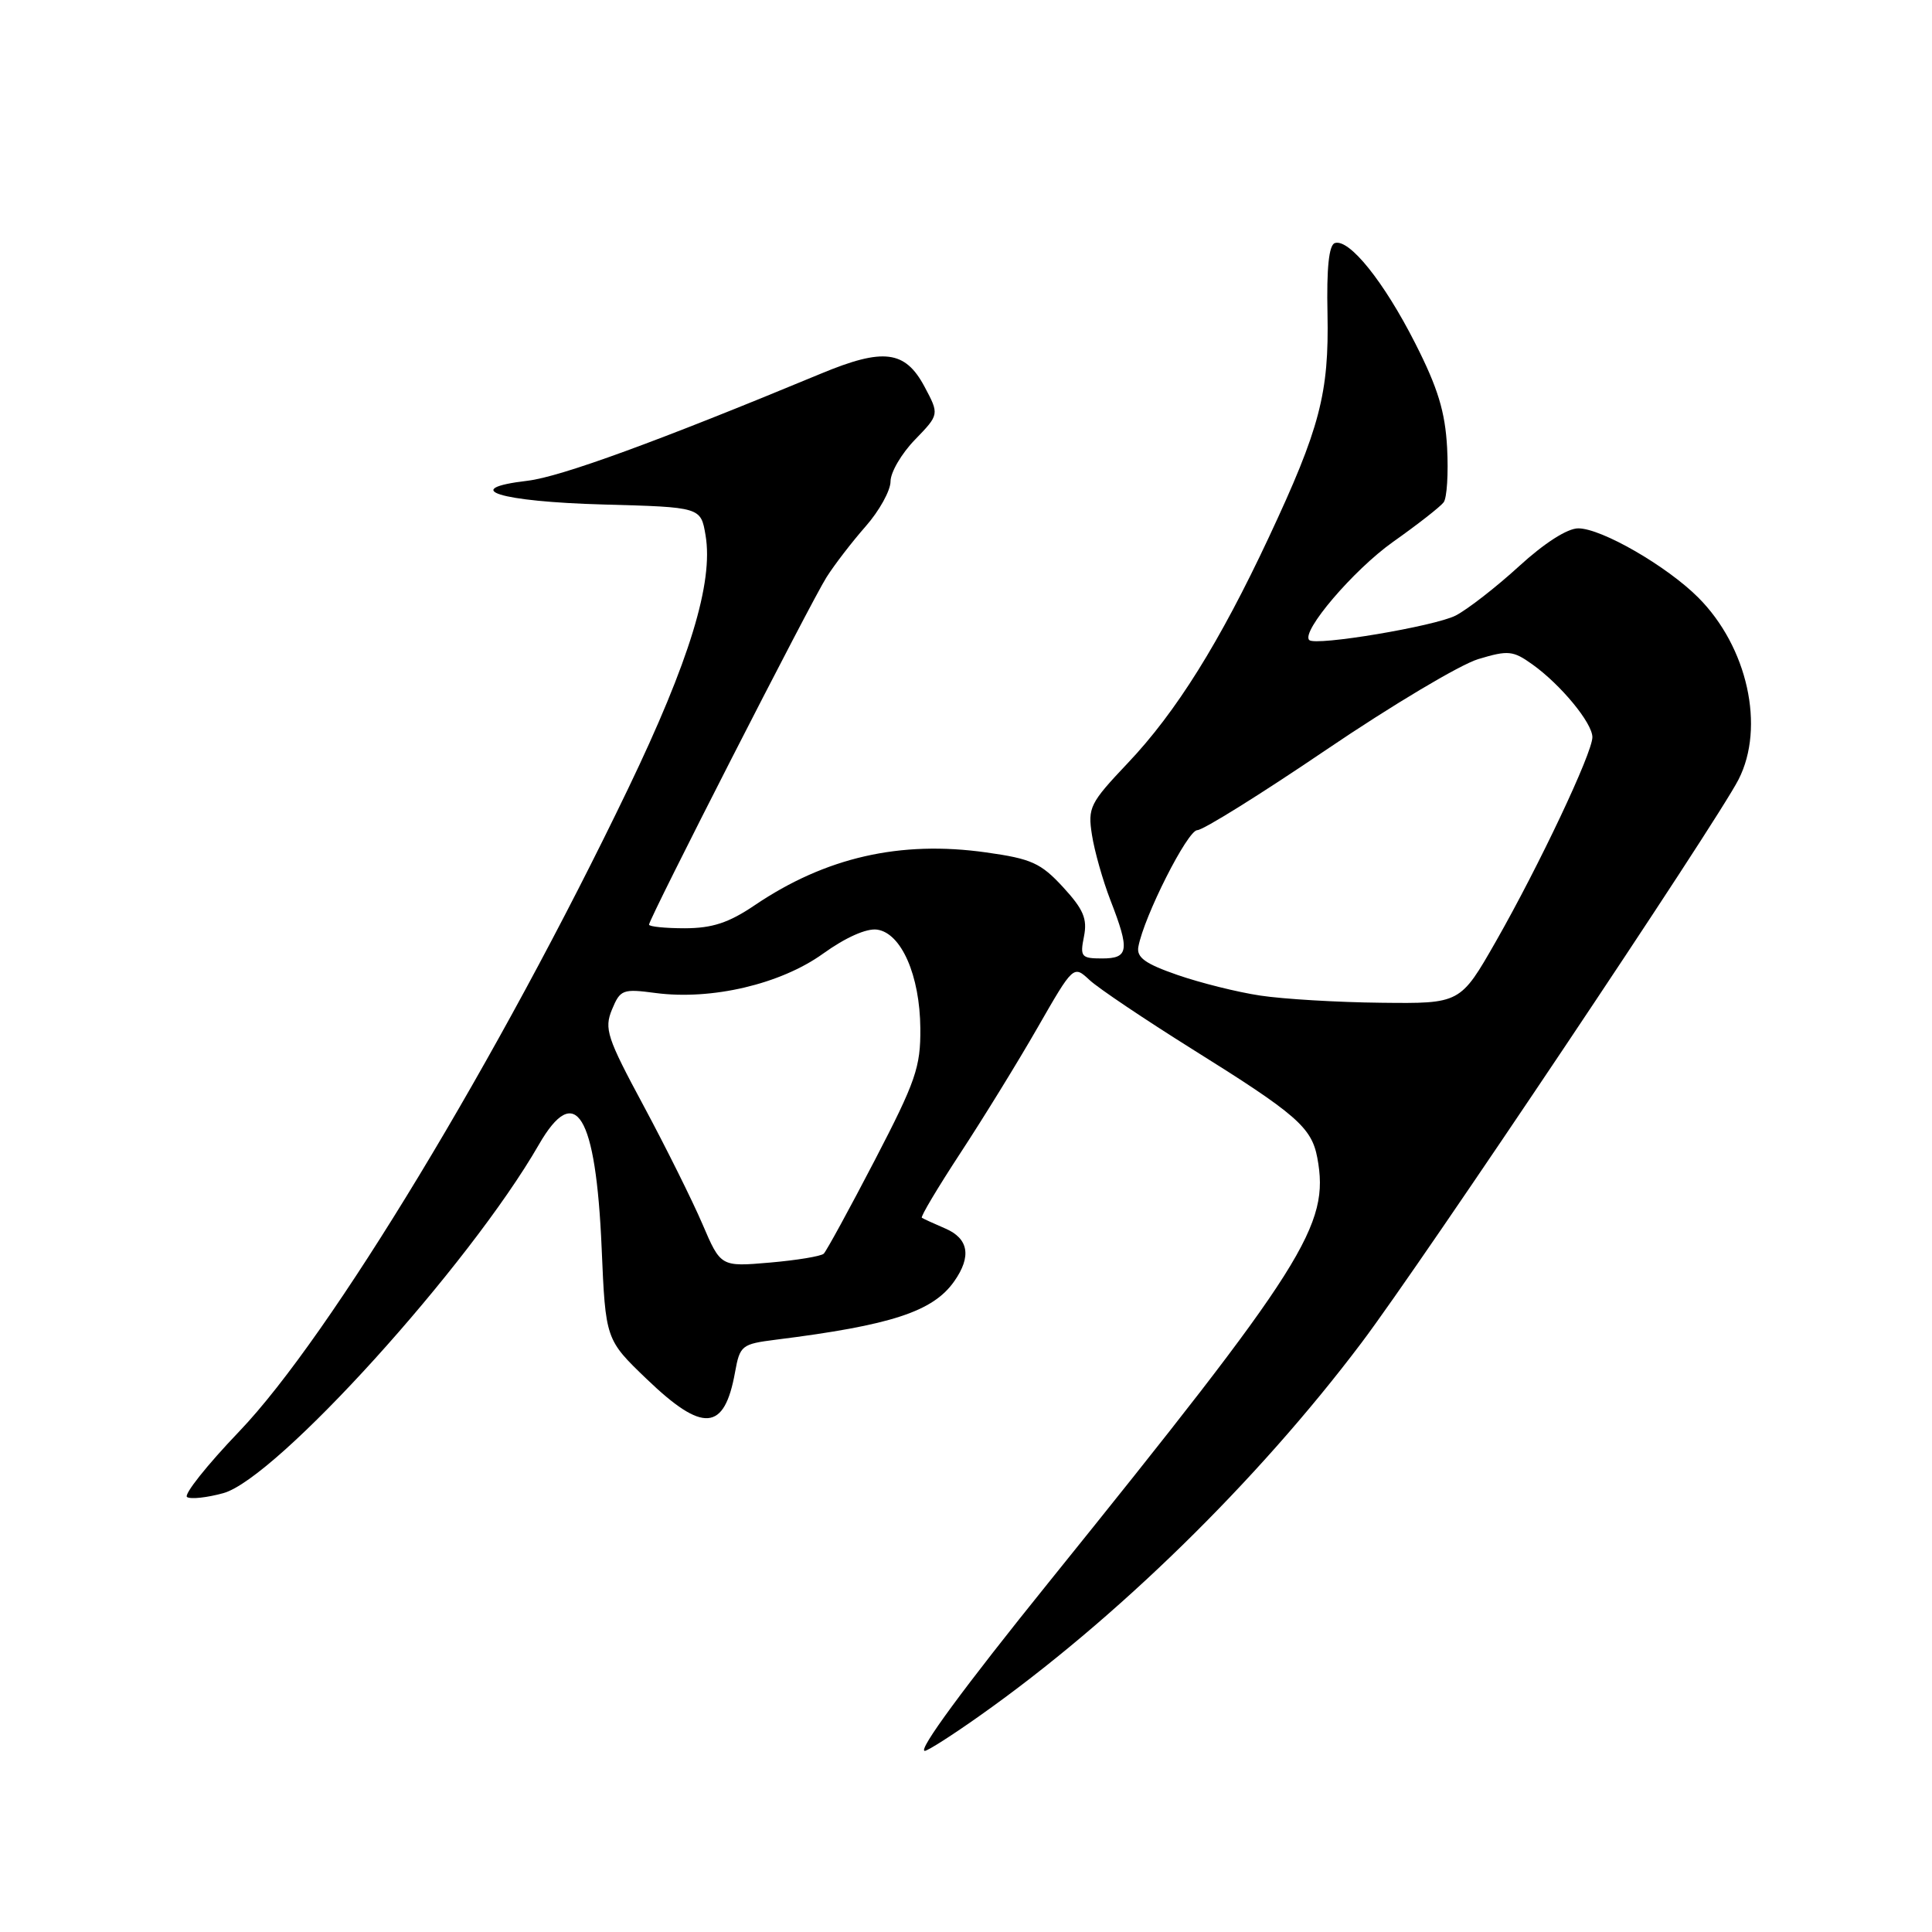 <?xml version="1.0" encoding="UTF-8" standalone="no"?>
<!DOCTYPE svg PUBLIC "-//W3C//DTD SVG 1.1//EN" "http://www.w3.org/Graphics/SVG/1.1/DTD/svg11.dtd" >
<svg xmlns="http://www.w3.org/2000/svg" xmlns:xlink="http://www.w3.org/1999/xlink" version="1.1" viewBox="0 0 256 256">
 <g >
 <path fill="currentColor"
d=" M 129.87 227.31 C 147.80 214.64 166.54 196.32 180.41 177.92 C 188.48 167.22 227.43 109.03 230.36 103.30 C 233.92 96.35 231.56 85.71 225.02 79.17 C 220.85 75.00 212.22 70.02 209.14 70.01 C 207.69 70.00 204.65 71.95 201.27 75.04 C 198.24 77.81 194.47 80.74 192.89 81.56 C 190.14 82.98 174.30 85.64 173.48 84.81 C 172.37 83.70 179.34 75.53 184.56 71.82 C 187.83 69.51 190.86 67.14 191.29 66.56 C 191.73 65.98 191.93 62.72 191.75 59.32 C 191.49 54.56 190.53 51.40 187.52 45.48 C 183.38 37.32 178.77 31.58 176.87 32.21 C 176.09 32.47 175.77 35.51 175.90 41.55 C 176.11 52.11 174.90 56.74 168.13 71.19 C 161.62 85.10 155.83 94.38 149.42 101.13 C 144.42 106.41 144.12 107.00 144.69 110.63 C 145.02 112.76 146.12 116.65 147.14 119.29 C 149.72 125.93 149.57 127.00 146.03 127.00 C 143.28 127.00 143.09 126.78 143.63 124.10 C 144.10 121.75 143.57 120.50 140.86 117.55 C 137.91 114.35 136.67 113.79 130.67 112.95 C 119.28 111.34 109.39 113.60 100.00 119.95 C 96.56 122.28 94.38 122.99 90.75 123.00 C 88.14 123.00 86.00 122.78 86.00 122.52 C 86.00 121.73 107.43 79.78 109.51 76.50 C 110.55 74.85 112.89 71.81 114.70 69.75 C 116.52 67.68 118.00 65.00 118.00 63.79 C 118.00 62.58 119.46 60.09 121.24 58.26 C 124.47 54.92 124.47 54.92 122.49 51.21 C 119.93 46.43 117.05 46.07 108.80 49.50 C 87.12 58.50 74.32 63.17 69.92 63.70 C 60.75 64.78 66.15 66.47 79.98 66.85 C 92.86 67.20 92.86 67.20 93.49 70.93 C 94.55 77.19 91.37 87.57 83.23 104.50 C 66.08 140.17 43.74 177.09 31.71 189.66 C 27.41 194.15 24.30 198.07 24.79 198.37 C 25.29 198.68 27.45 198.44 29.59 197.85 C 36.63 195.91 62.17 167.71 71.39 151.69 C 76.26 143.22 78.96 147.64 79.72 165.34 C 80.24 177.50 80.24 177.50 85.71 182.75 C 93.16 189.90 95.99 189.67 97.40 181.81 C 98.04 178.28 98.28 178.09 102.78 177.52 C 118.11 175.60 123.63 173.79 126.44 169.78 C 128.76 166.48 128.35 164.11 125.25 162.78 C 123.74 162.13 122.34 161.49 122.15 161.36 C 121.95 161.23 124.25 157.38 127.24 152.81 C 130.24 148.24 134.85 140.76 137.47 136.19 C 142.24 127.88 142.24 127.88 144.37 129.86 C 145.54 130.95 151.68 135.07 158.00 139.03 C 171.79 147.64 173.79 149.38 174.55 153.41 C 176.22 162.35 172.97 167.49 138.96 209.67 C 127.74 223.58 121.55 232.00 122.54 232.00 C 122.93 232.00 126.23 229.89 129.87 227.31 Z  M 93.07 162.18 C 91.73 159.06 88.23 152.02 85.29 146.54 C 80.42 137.49 80.04 136.32 81.09 133.77 C 82.19 131.12 82.51 131.00 86.88 131.58 C 94.29 132.55 103.43 130.41 109.05 126.37 C 112.04 124.22 114.82 122.98 116.22 123.18 C 119.43 123.63 121.89 129.25 121.95 136.26 C 121.99 141.40 121.35 143.27 115.90 153.76 C 112.54 160.22 109.50 165.78 109.15 166.12 C 108.79 166.46 105.58 166.99 102.00 167.30 C 95.50 167.86 95.50 167.86 93.07 162.18 Z  M 167.00 131.92 C 163.97 131.47 159.03 130.23 156.00 129.18 C 151.73 127.70 150.58 126.86 150.84 125.45 C 151.58 121.43 157.36 110.00 158.65 110.00 C 159.41 110.00 167.11 105.20 175.76 99.33 C 184.42 93.46 193.46 88.07 195.86 87.34 C 199.84 86.14 200.48 86.20 203.04 88.03 C 206.80 90.71 211.00 95.80 211.00 97.68 C 211.00 99.77 203.93 114.72 198.21 124.75 C 193.50 132.99 193.50 132.99 183.00 132.87 C 177.22 132.81 170.03 132.38 167.00 131.92 Z "/>
</g>
</svg>